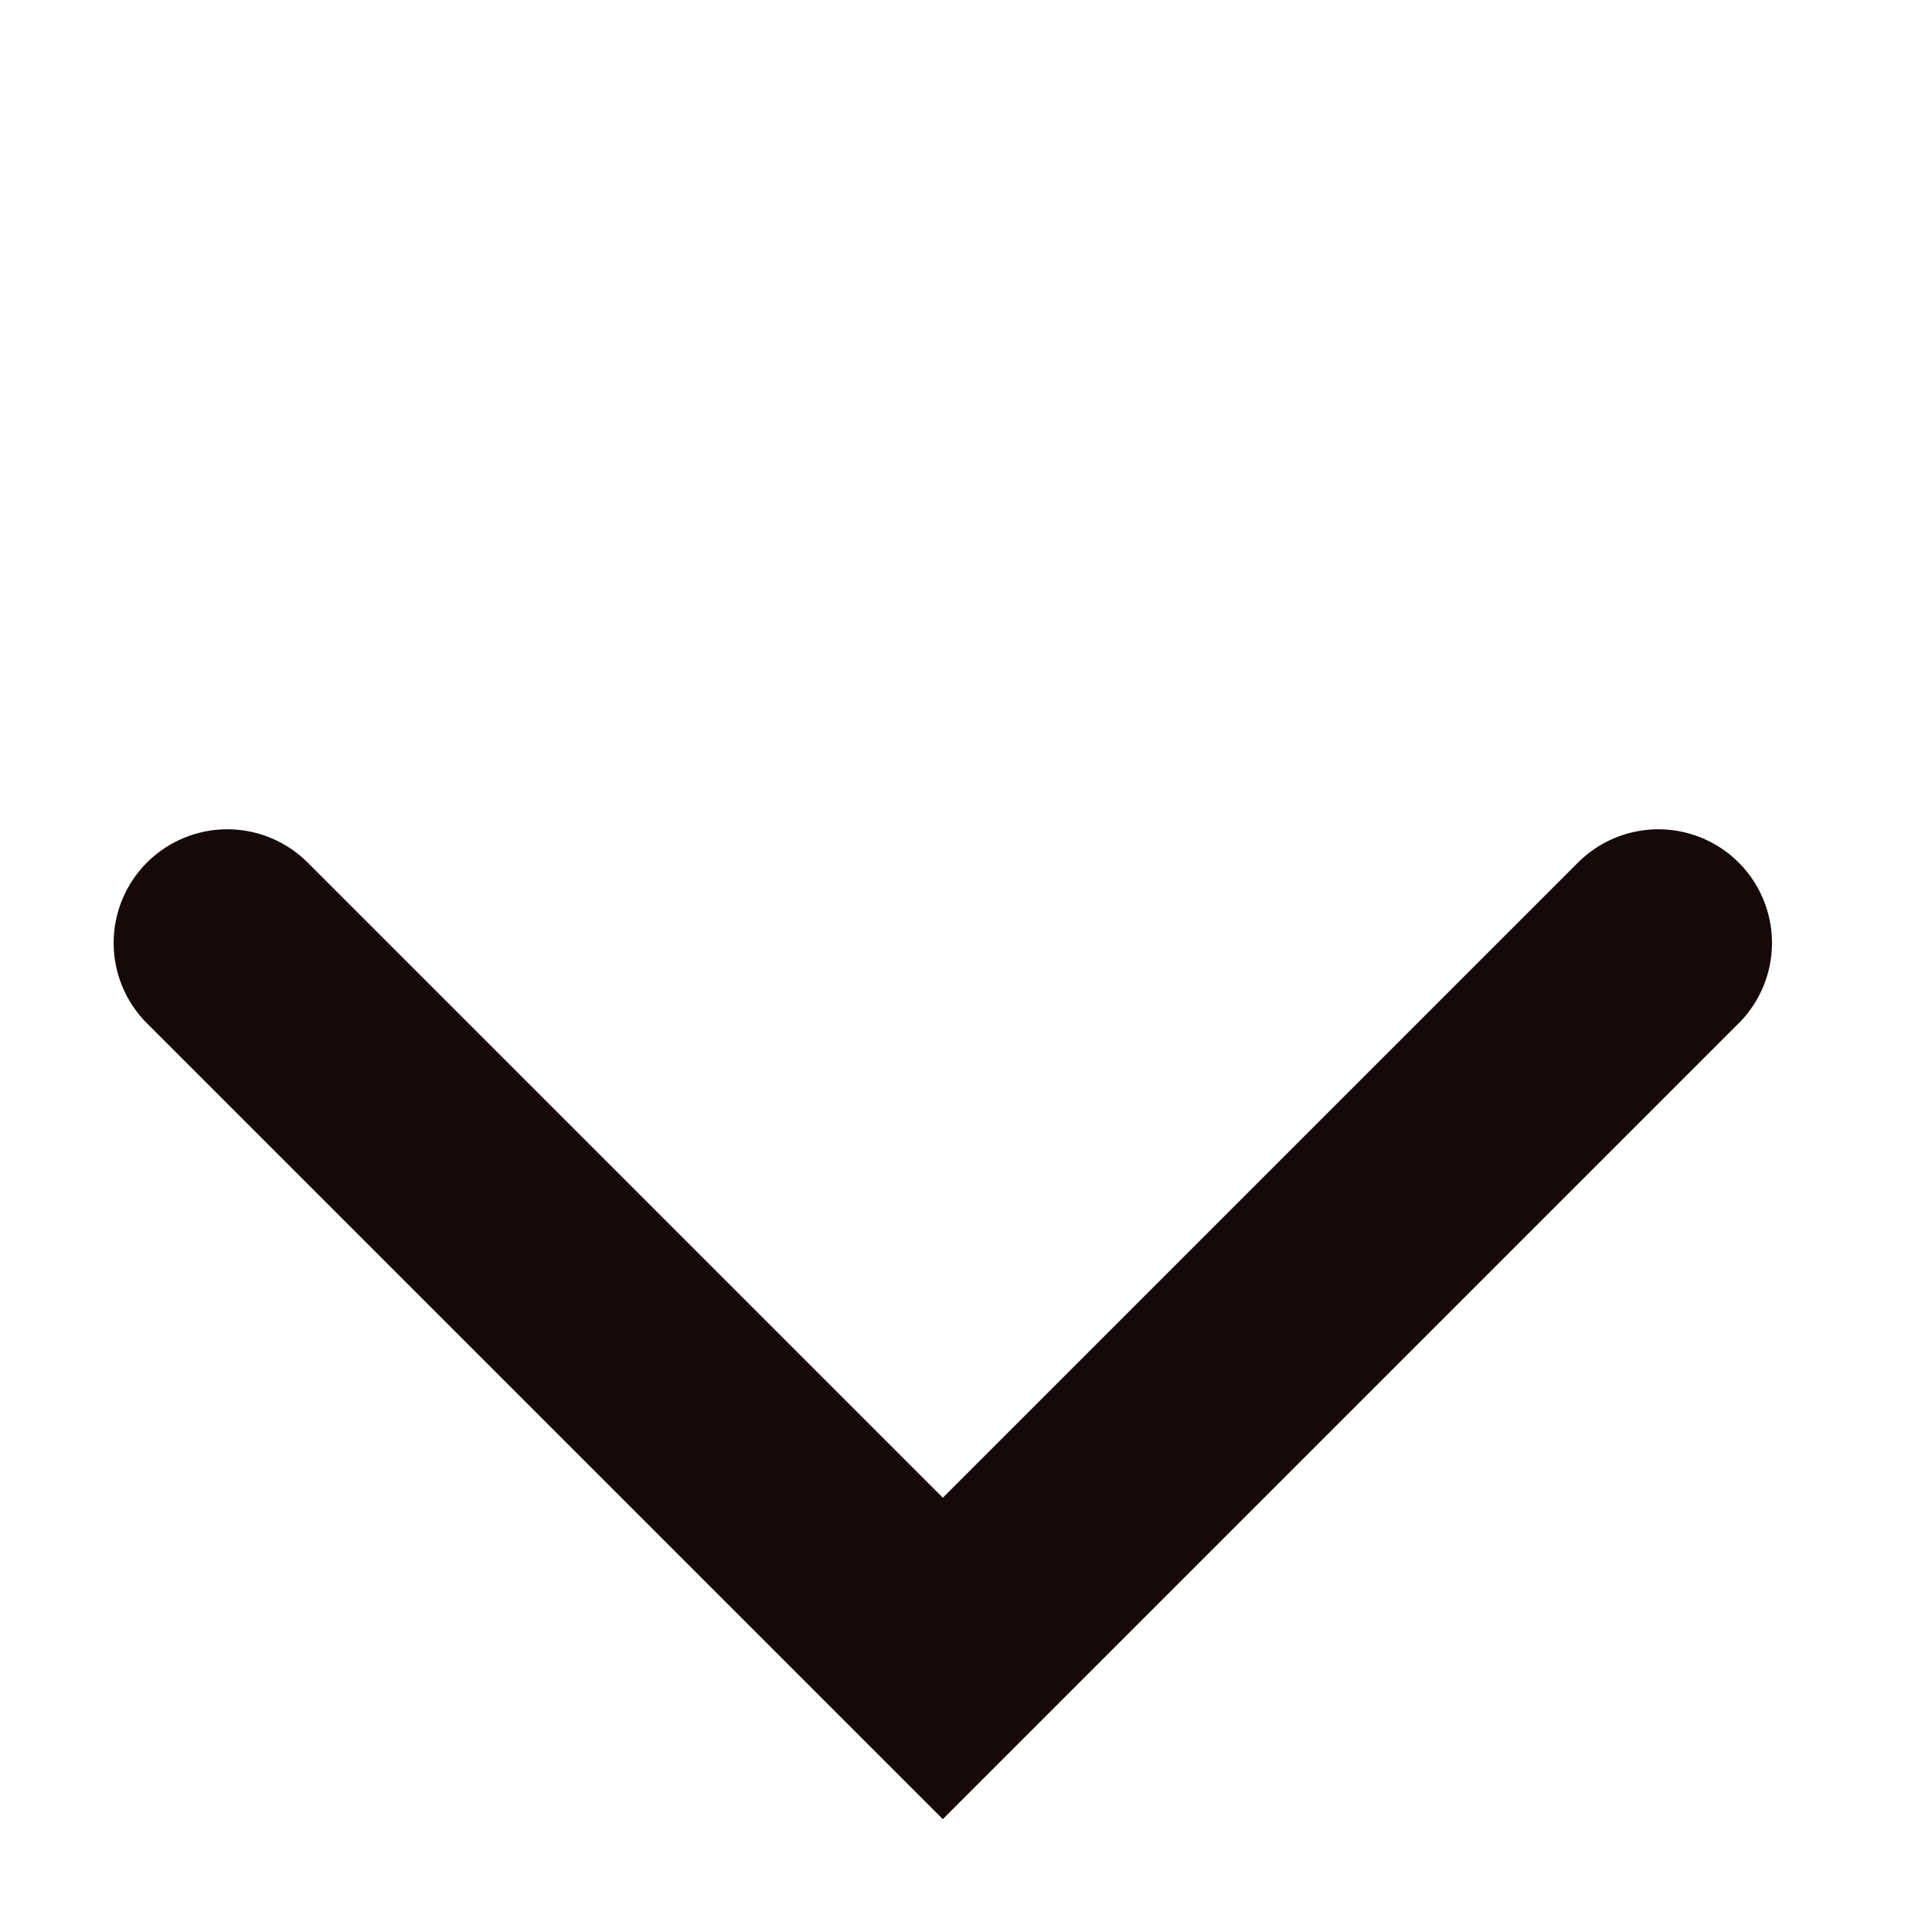 <svg width="17" height="17" viewBox="0 0 17 17" fill="none" xmlns="http://www.w3.org/2000/svg">
<path d="M2 8.297L8.296 14.593L14.592 8.297" stroke="#150909" stroke-width="2" stroke-linecap="round"/>
</svg>
